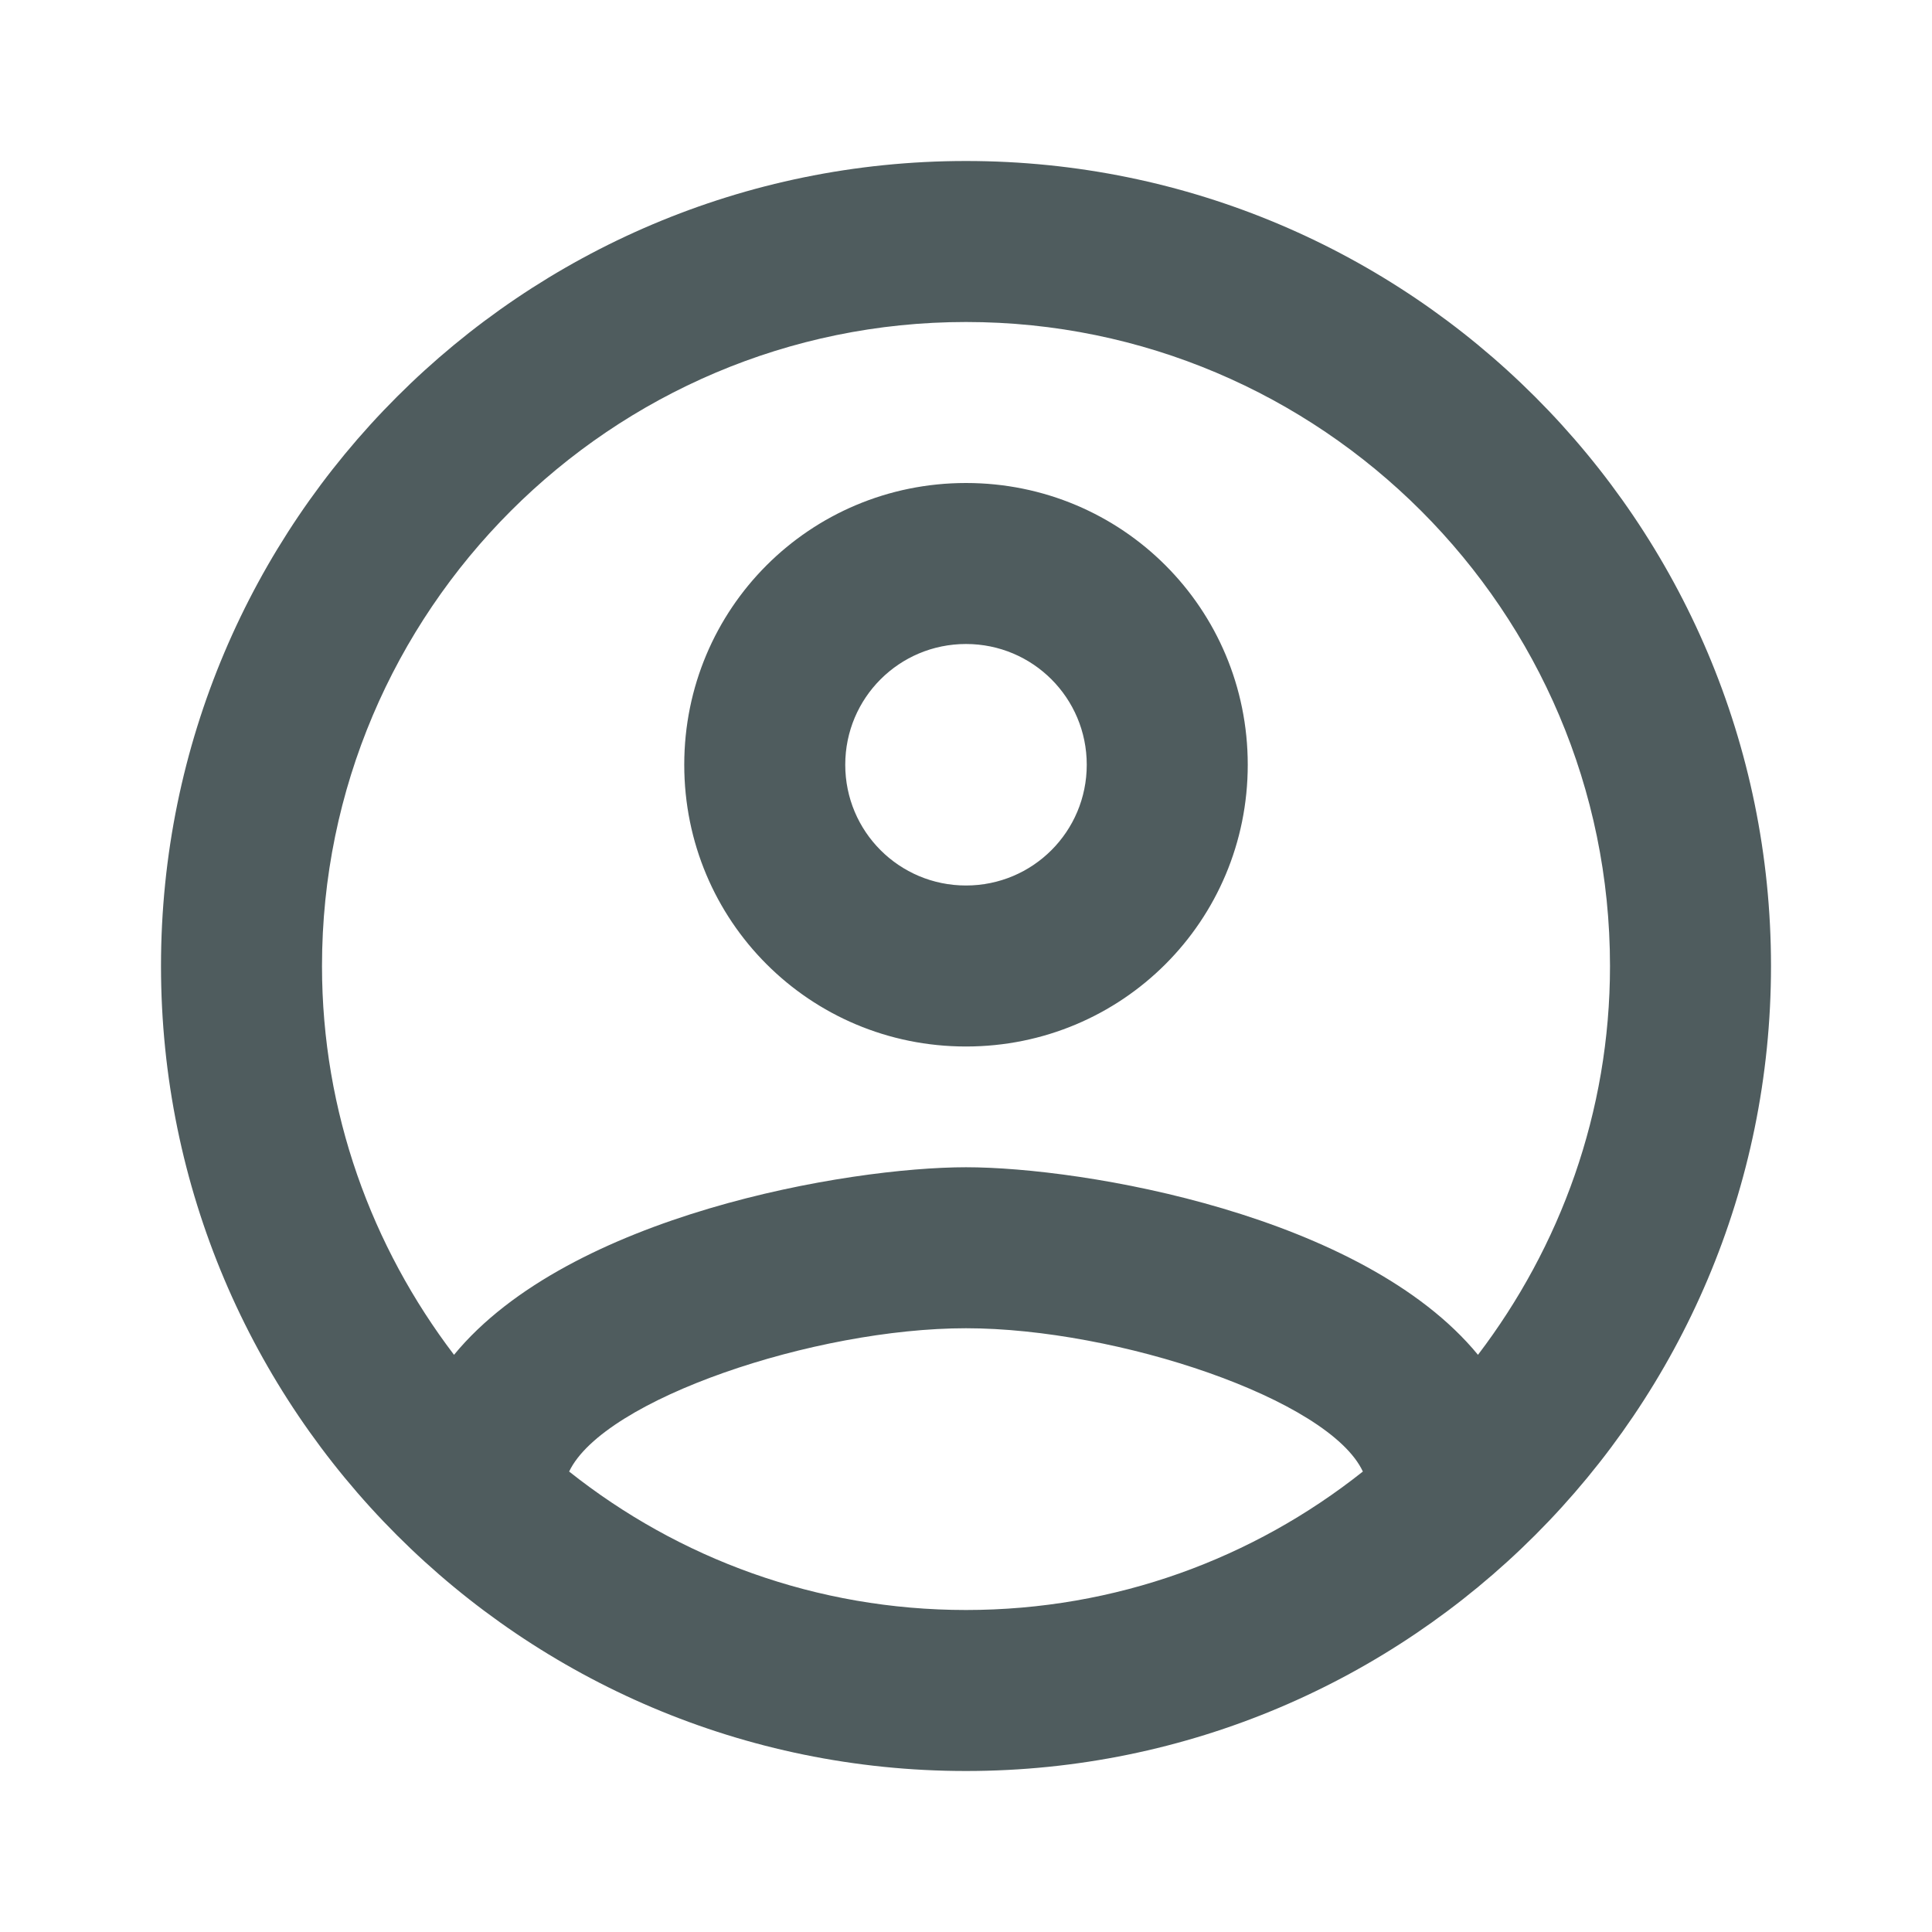 <svg width="60" height="60" viewBox="0 0 60 60" fill="none" xmlns="http://www.w3.org/2000/svg">
<g clip-path="url(#clip0_326_288)">
<path d="M30 5C16.2 5 5 16.2 5 30C5 43.8 16.2 55 30 55C43.8 55 55 43.8 55 30C55 16.2 43.8 5 30 5ZM17.675 45.7C18.75 43.45 25.3 41.25 30 41.25C34.7 41.25 41.275 43.45 42.325 45.7C38.925 48.4 34.65 50 30 50C25.35 50 21.075 48.4 17.675 45.7ZM45.9 42.075C42.325 37.725 33.65 36.25 30 36.25C26.35 36.25 17.675 37.725 14.1 42.075C11.55 38.725 10 34.55 10 30C10 18.975 18.975 10 30 10C41.025 10 50 18.975 50 30C50 34.55 48.45 38.725 45.9 42.075ZM30 15C25.15 15 21.25 18.9 21.25 23.75C21.25 28.6 25.15 32.5 30 32.5C34.85 32.5 38.75 28.6 38.75 23.75C38.75 18.9 34.85 15 30 15ZM30 27.5C27.925 27.5 26.25 25.825 26.25 23.75C26.25 21.675 27.925 20 30 20C32.075 20 33.75 21.675 33.75 23.75C33.75 25.825 32.075 27.5 30 27.5Z" fill="#05171B" fill-opacity="0.7"/>
</g>
<defs>
<clipPath id="clip0_326_288">
<rect width="60" height="60" fill="white"/>
</clipPath>
</defs>
</svg>
